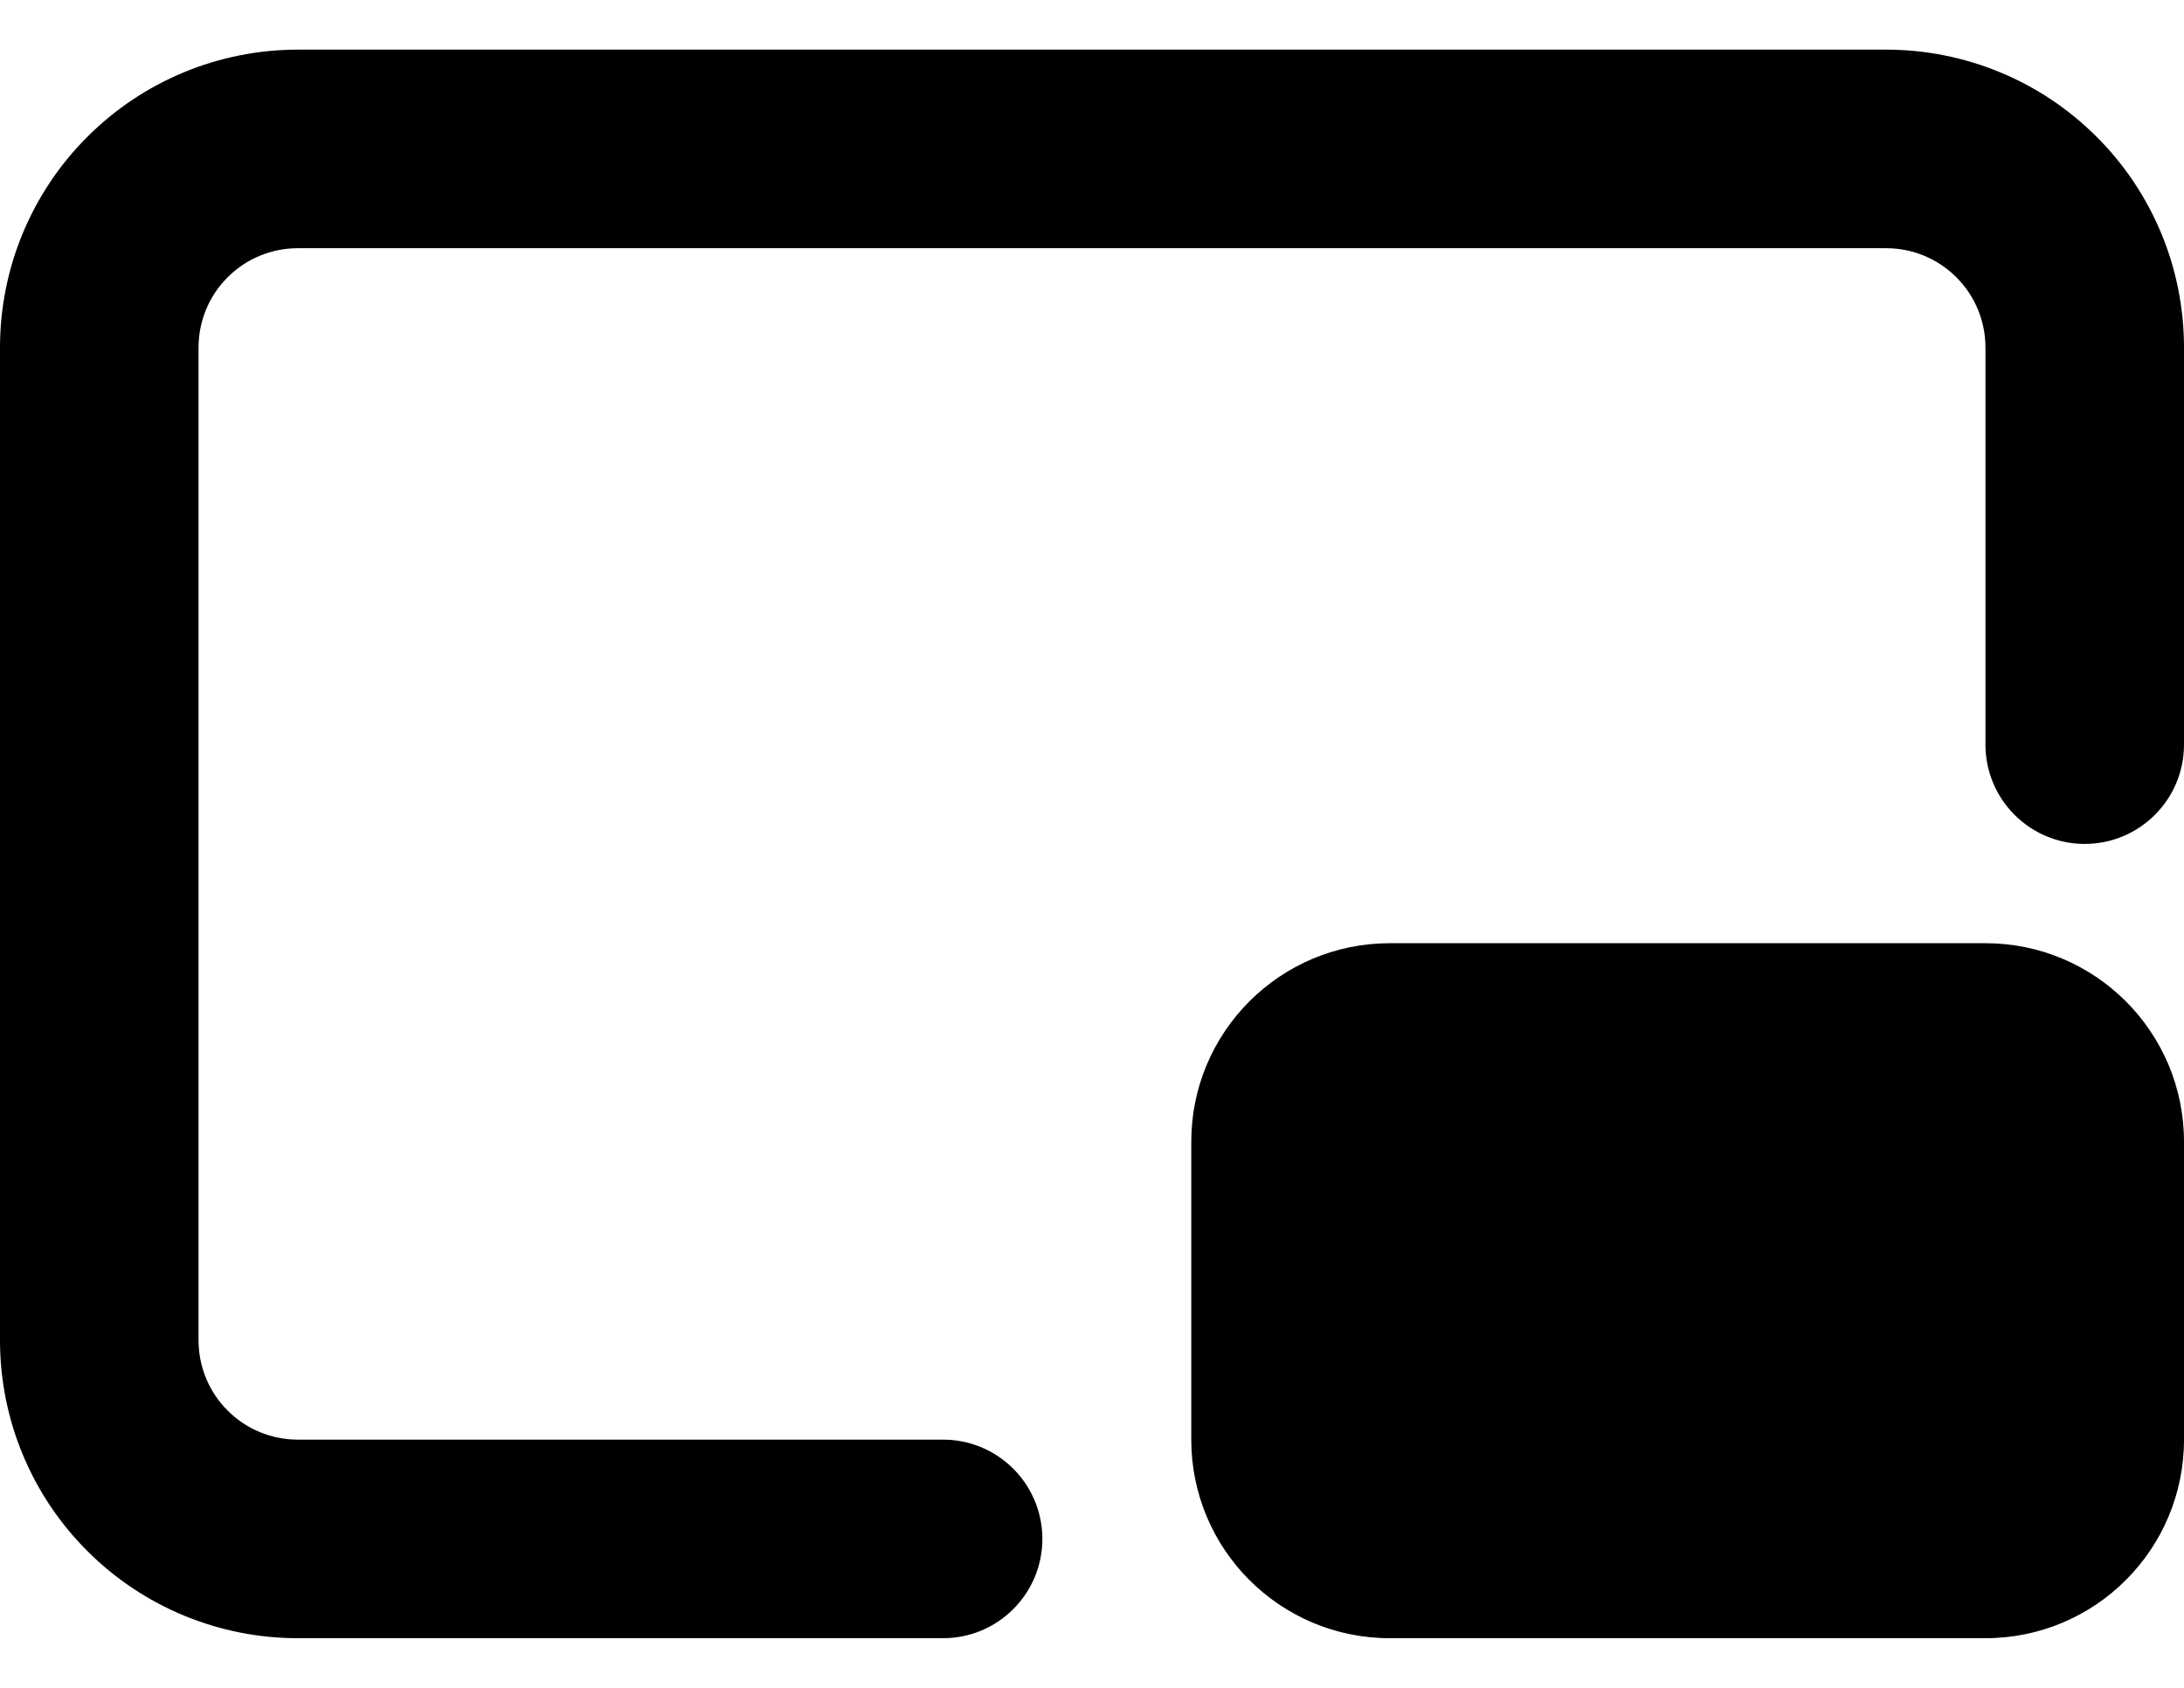 <svg width="22" height="17" viewBox="0 0 22 17" fill="none" xmlns="http://www.w3.org/2000/svg">
<path fill-rule="evenodd" clip-rule="evenodd" d="M2.293 2.793C2.48 2.605 2.735 2.5 3 2.5H19C19.265 2.5 19.52 2.605 19.707 2.793C19.895 2.98 20 3.235 20 3.5V7.5C20 8.052 20.448 8.5 21 8.5C21.552 8.5 22 8.052 22 7.5V3.5C22 2.704 21.684 1.941 21.121 1.379C20.559 0.816 19.796 0.5 19 0.5H3C2.204 0.5 1.441 0.816 0.879 1.379C0.316 1.941 0 2.704 0 3.5V13.5C0 14.296 0.316 15.059 0.879 15.621C1.441 16.184 2.204 16.5 3 16.5H9.5C10.052 16.5 10.5 16.052 10.5 15.5C10.5 14.948 10.052 14.5 9.5 14.5H3C2.735 14.5 2.48 14.395 2.293 14.207C2.105 14.02 2 13.765 2 13.5V3.5C2 3.235 2.105 2.98 2.293 2.793ZM14 9.5C12.895 9.5 12 10.395 12 11.5V14.5C12 15.605 12.895 16.5 14 16.5H20C21.105 16.5 22 15.605 22 14.5V11.5C22 10.395 21.105 9.5 20 9.5H14Z" fill="black"/>
</svg>
